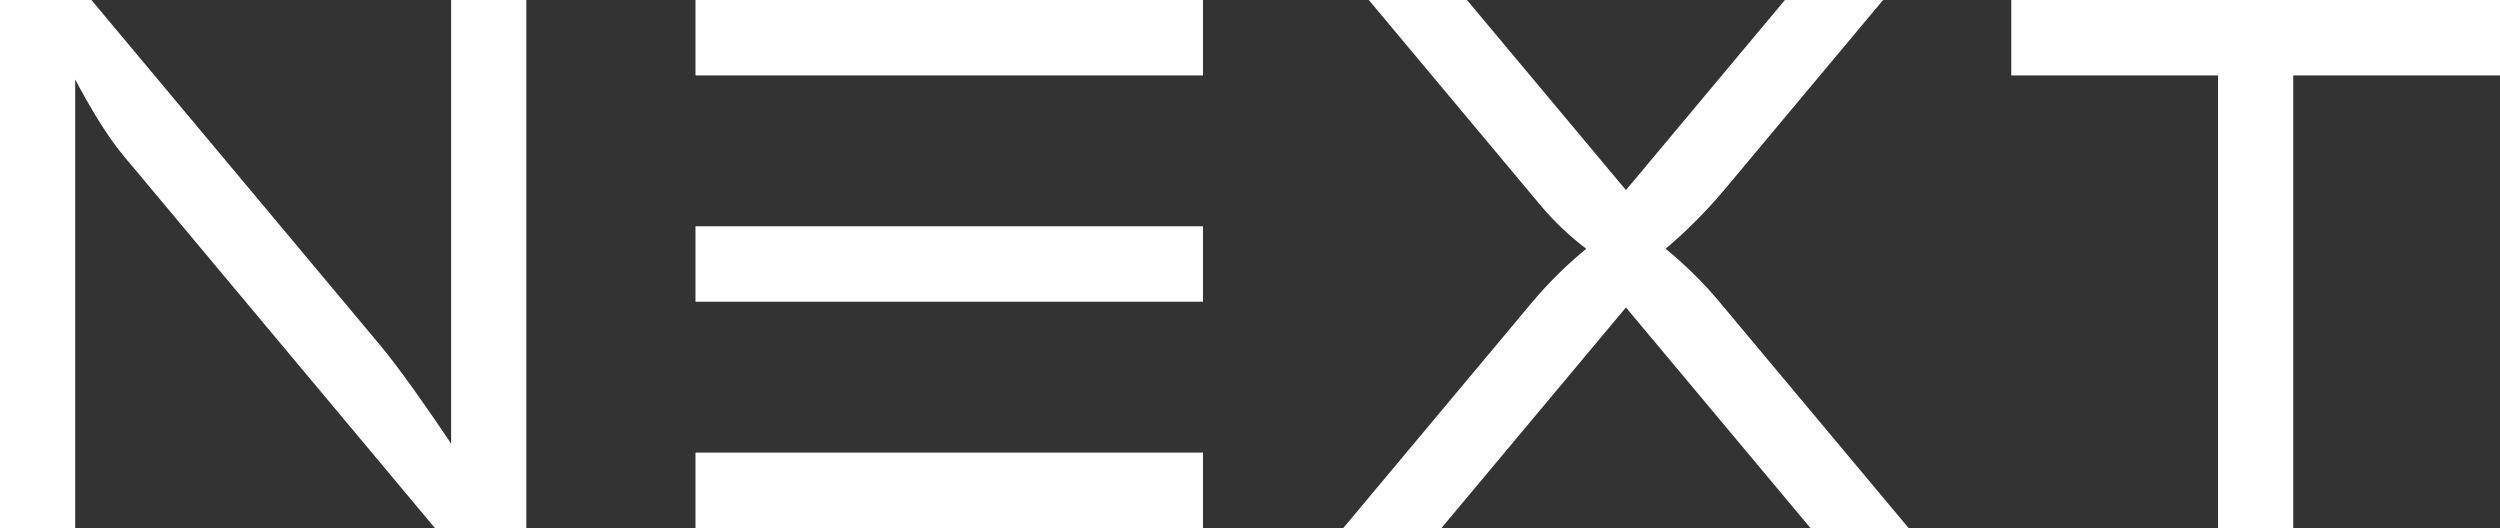 <svg width="232" height="49" viewBox="0 0 232 49" fill="none" xmlns="http://www.w3.org/2000/svg">
<rect x="0" y="0" width="232" height="49" fill="#333333" stroke="none"/>
<path fill-rule="evenodd" clip-rule="evenodd" d="M186.646 0V7H205.834V49H212.812V7H232V0H186.646Z" fill="white"/>
<path fill-rule="evenodd" clip-rule="evenodd" d="M159.515 27.956C158.021 26.181 156.365 24.551 154.569 23.085C156.523 21.426 158.336 19.608 159.989 17.648C165.698 10.823 174.75 0 174.75 0H165.642L150.887 17.64L136.133 3.82018e-06H127.024C127.024 3.82018e-06 137.511 12.539 143.028 19.134C144.271 20.602 145.672 21.927 147.205 23.085C145.381 24.585 143.698 26.248 142.176 28.055C135.882 35.581 124.658 49 124.658 49H133.767L150.887 28.531L168.008 49H177.116C177.116 49 165.793 35.462 159.515 27.956Z" fill="white"/>
<path fill-rule="evenodd" clip-rule="evenodd" d="M64.542 0V7H111.64V0H64.542ZM64.542 28H111.64V21H64.542V28ZM64.542 49H111.64V42H64.542V49Z" fill="white"/>
<path fill-rule="evenodd" clip-rule="evenodd" d="M41.865 41.168C39.684 37.924 37.095 34.209 35.275 32.032C26.268 21.264 16.614 9.721 8.483 0H0V49H6.977V7.374C8.278 9.826 9.888 12.57 11.434 14.418C21.03 25.891 31.582 38.508 40.358 49H48.842V0H41.865V41.168Z" fill="white"/>
</svg>
